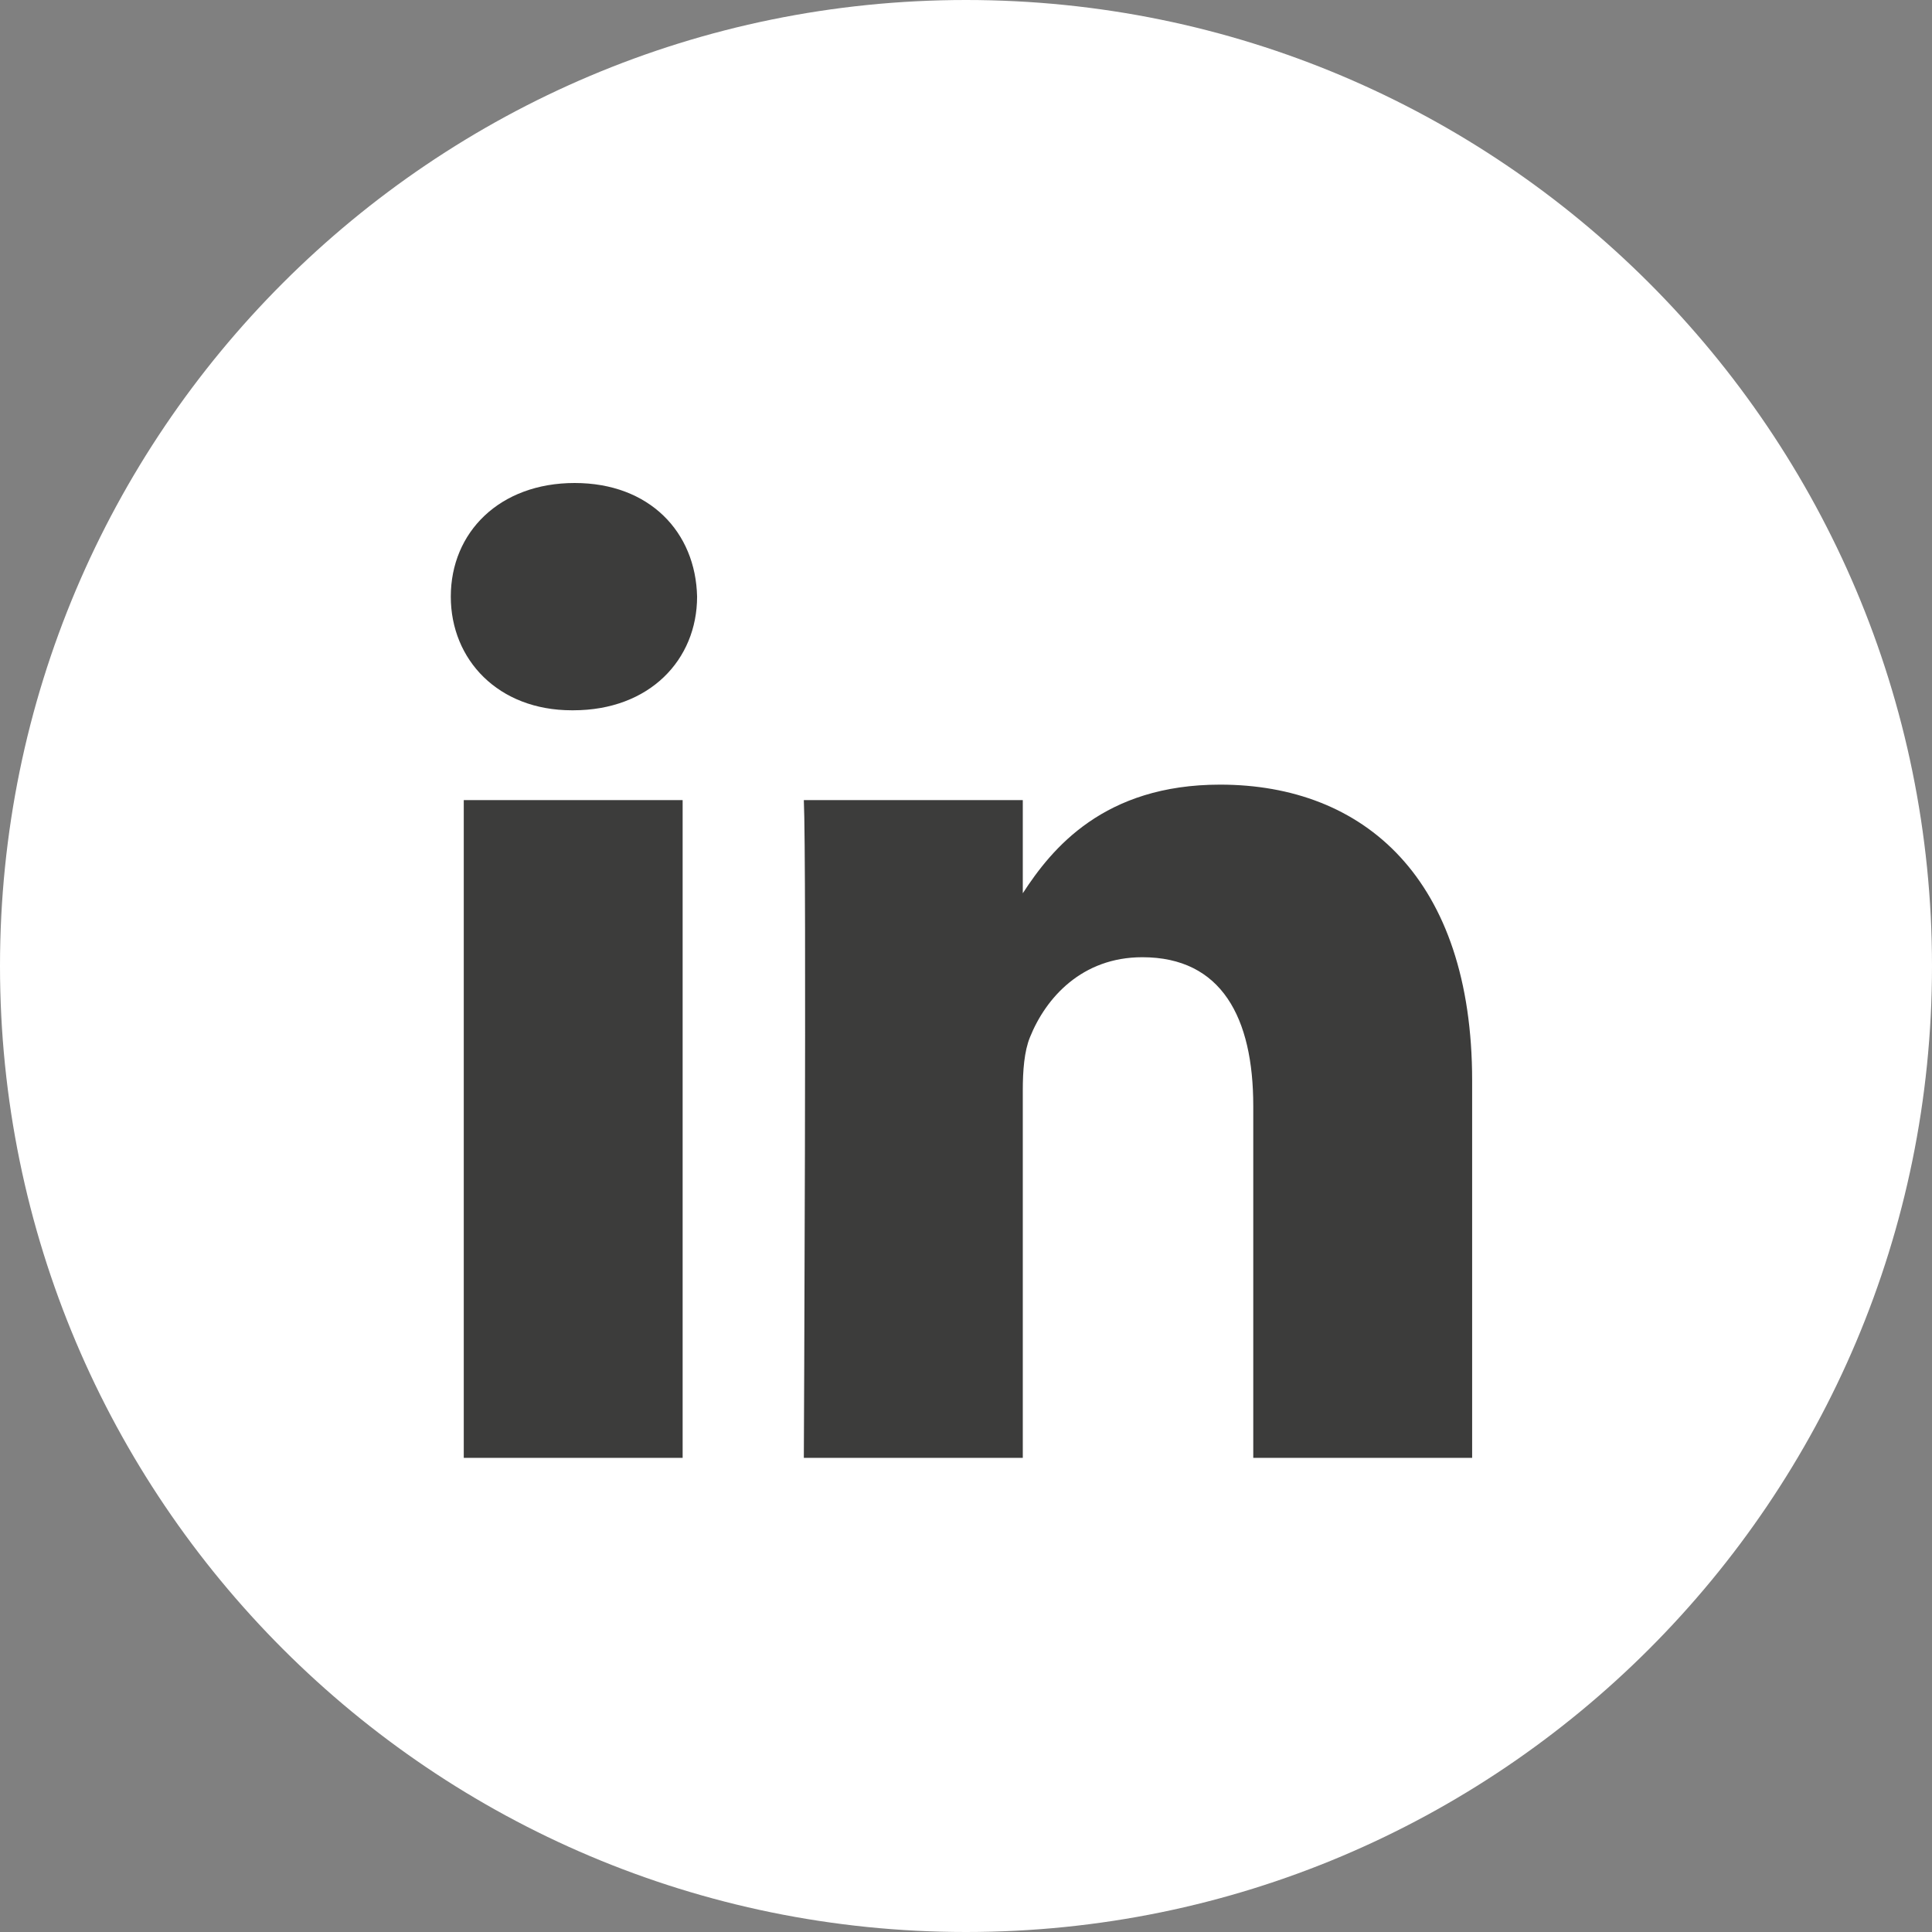 <?xml version="1.0" encoding="UTF-8" standalone="no"?> <svg width="48" height="48" viewBox="0 0 48 48" fill="none" xmlns="http://www.w3.org/2000/svg">
<rect x="0" y="0" width="48" height="48" fill="#808080" stroke="none"/>
<path d="M0 24C0 10.745 10.745 0 24 0C37.255 0 48 10.745 48 24C48 37.255 37.255 48 24 48C10.745 48 0 37.255 0 24Z" fill="#ffffff"/>
<path fill-rule="evenodd" clip-rule="evenodd" d="M17.319 14.823C17.319 16.392 16.138 17.647 14.241 17.647H14.206C12.38 17.647 11.2 16.392 11.2 14.823C11.2 13.22 12.416 12 14.277 12C16.138 12 17.284 13.22 17.319 14.823ZM16.96 19.878V36.22H11.522V19.878H16.96ZM36.575 36.22L36.575 26.85C36.575 21.83 33.892 19.494 30.313 19.494C27.425 19.494 26.133 21.08 25.411 22.193V19.878H19.971C20.043 21.412 19.971 36.22 19.971 36.22H25.411V27.093C25.411 26.605 25.446 26.118 25.59 25.768C25.983 24.792 26.878 23.782 28.381 23.782C30.349 23.782 31.137 25.281 31.137 27.477V36.22H36.575Z" fill="#3c3c3b"/>
</svg>
